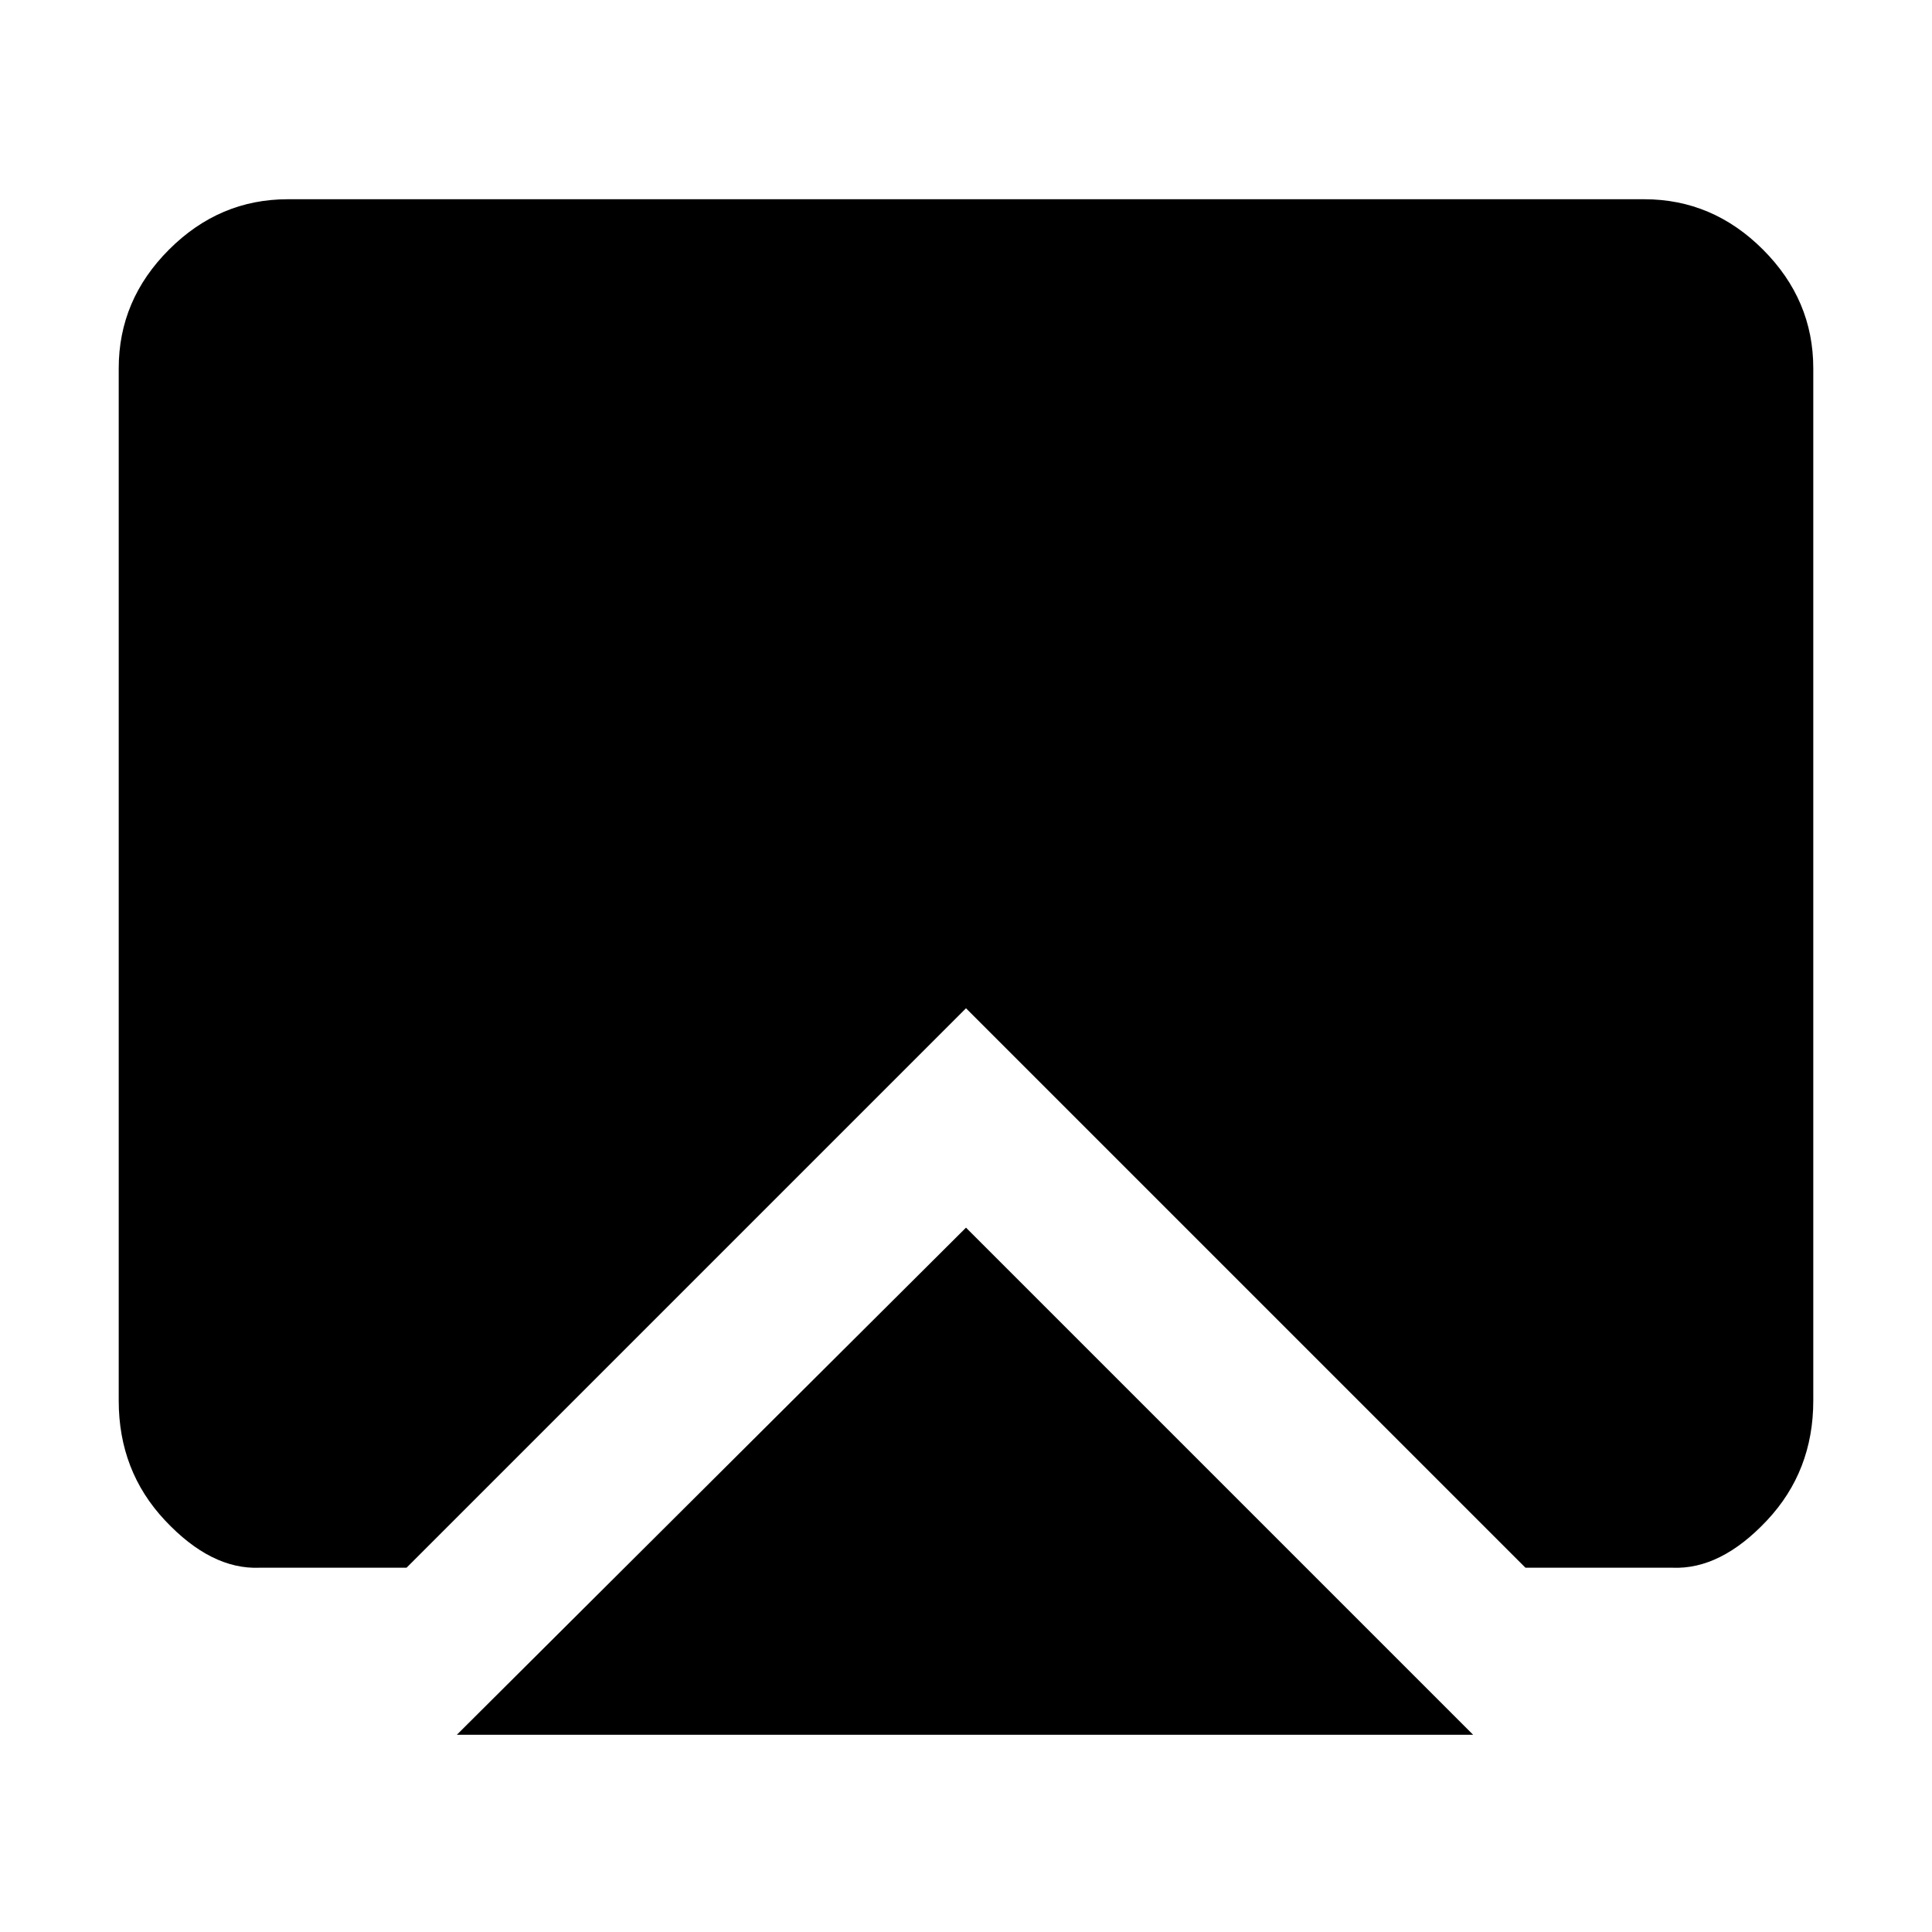 <svg xmlns="http://www.w3.org/2000/svg" height="40" width="40"><path d="M20 25.417 30.5 35.917H9.458ZM5.375 32.458Q4.375 32.5 3.417 31.479Q2.458 30.458 2.458 29V7.625Q2.458 6.208 3.5 5.167Q4.542 4.125 5.958 4.125H34.042Q35.458 4.125 36.5 5.167Q37.542 6.208 37.542 7.625V29Q37.542 30.458 36.583 31.479Q35.625 32.5 34.625 32.458H31.583L20 20.875L8.417 32.458Z"/></svg>